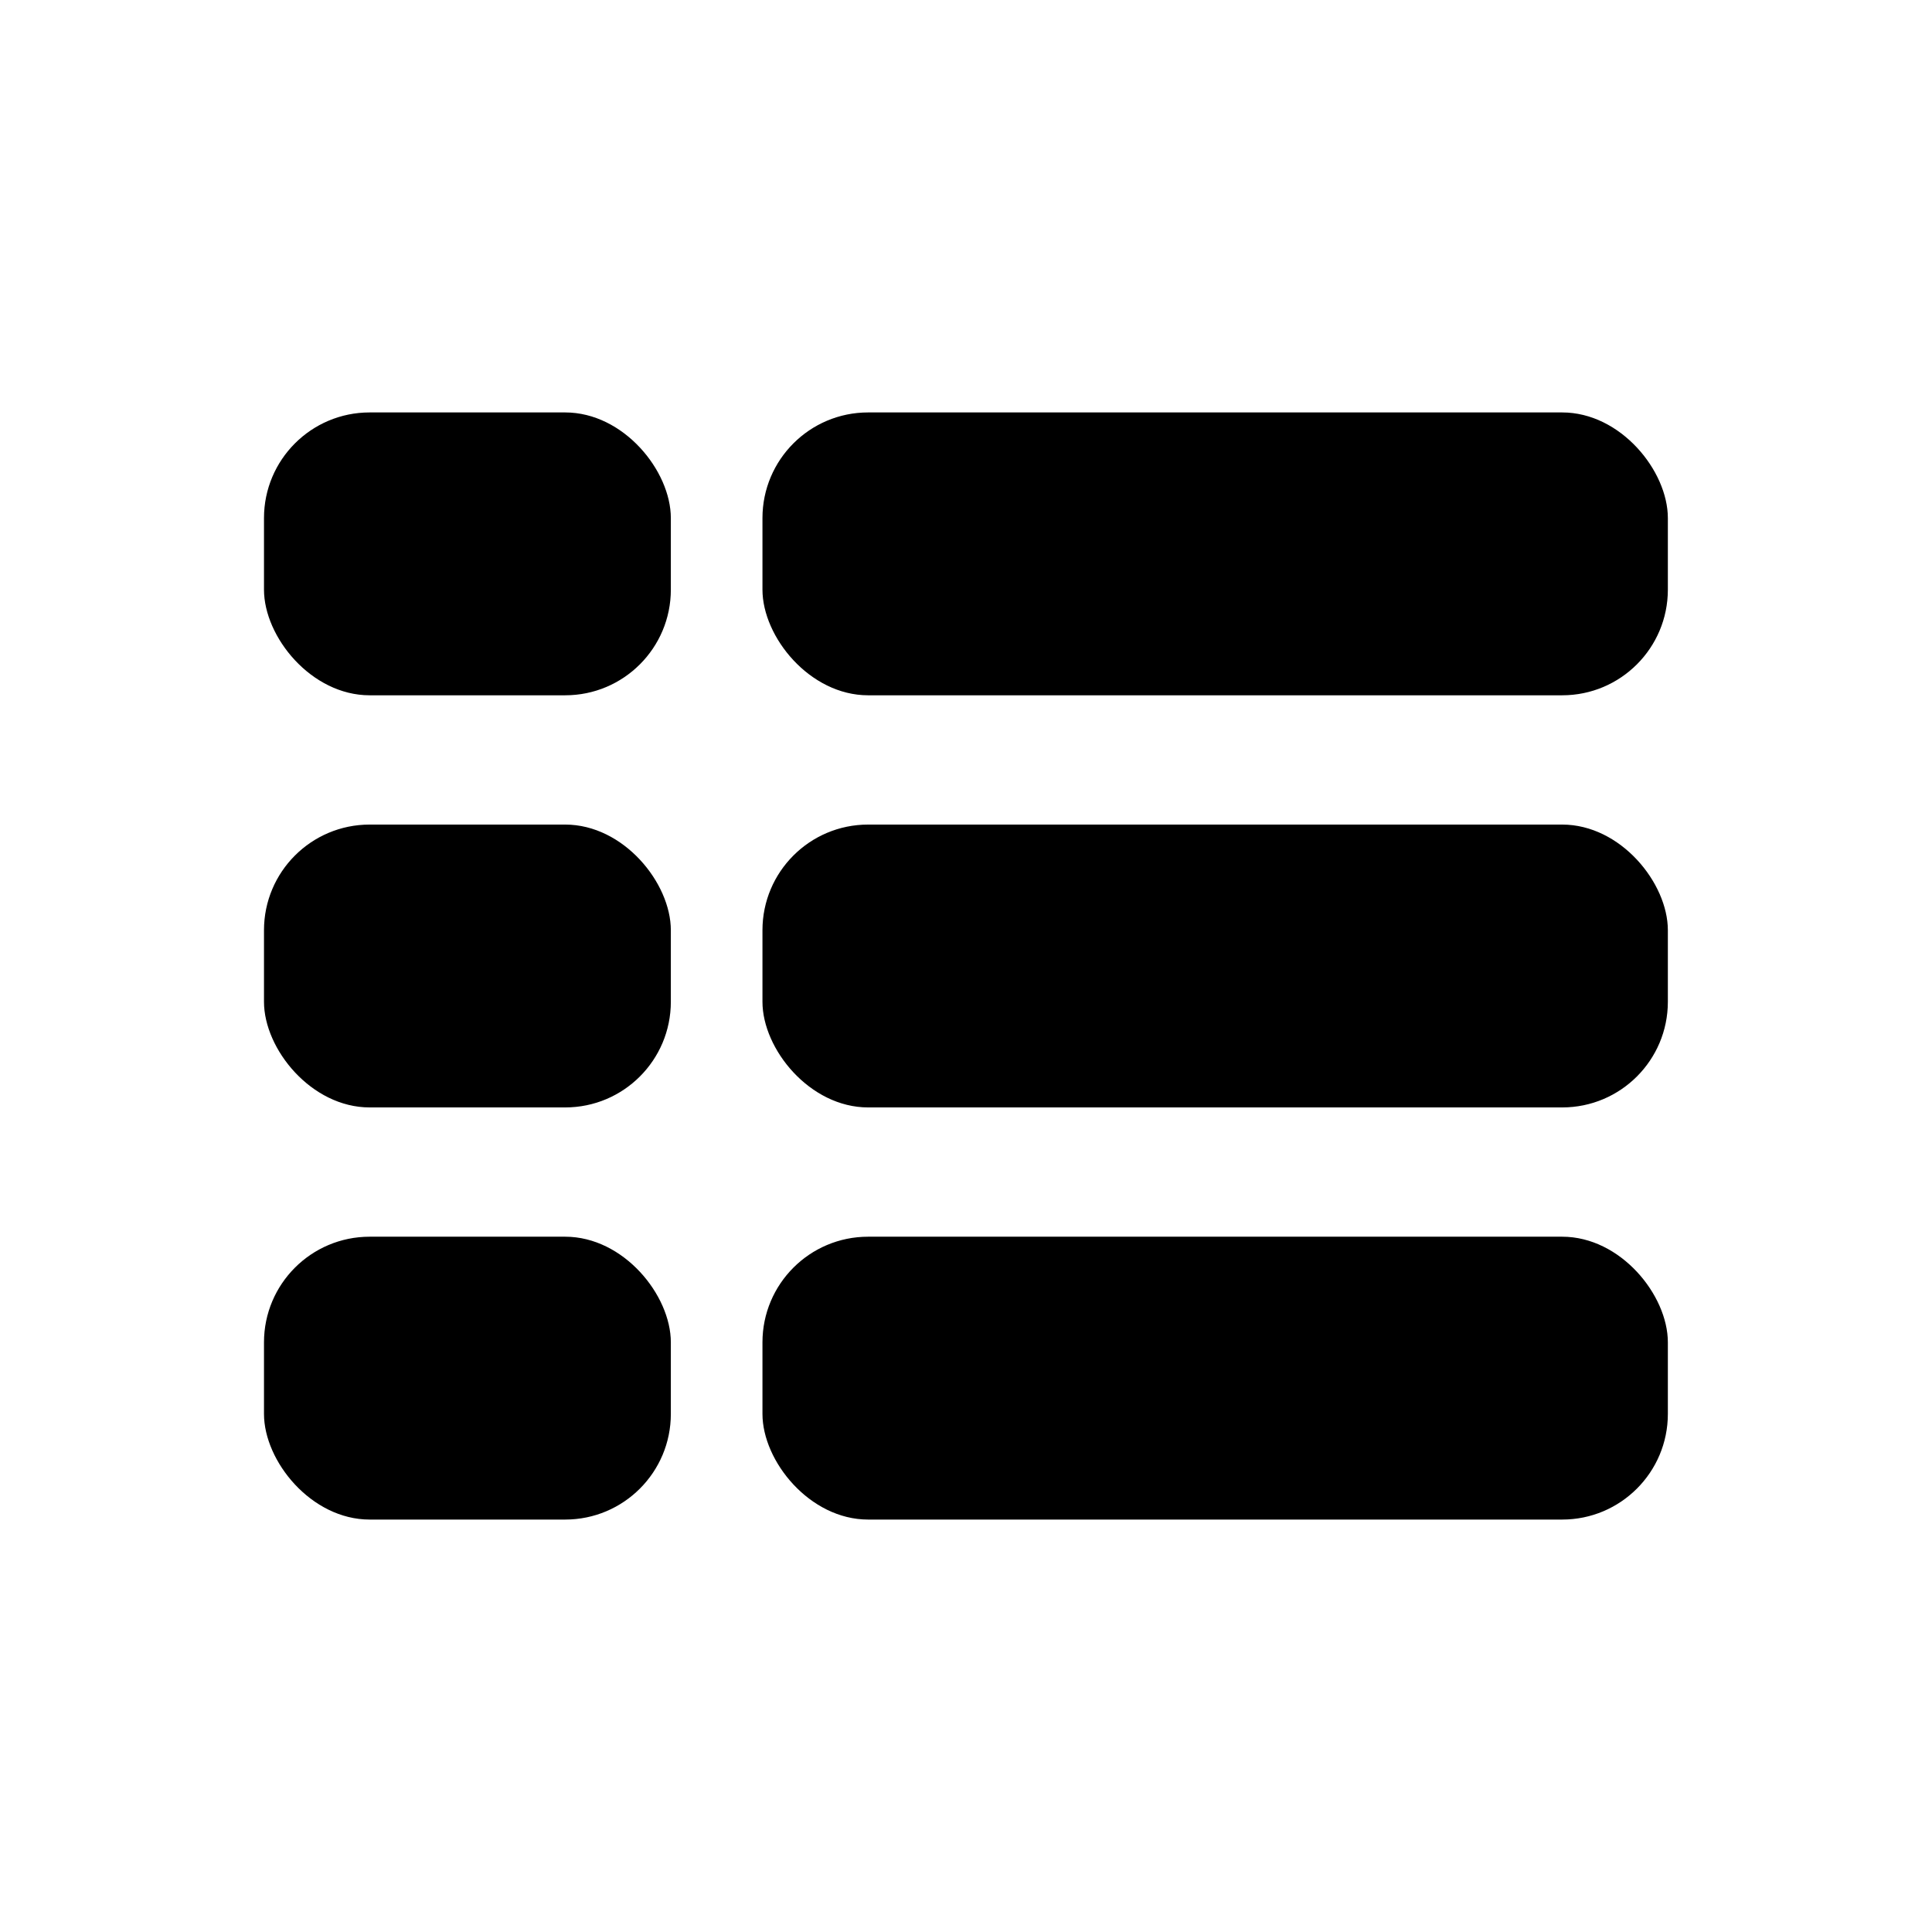 <svg id="Liste_2" data-name="Liste 2" xmlns="http://www.w3.org/2000/svg" viewBox="0 0 256 256"><rect x="34.98" y="54.65" width="53.91" height="37.48" rx="14"/><rect x="101.03" y="54.65" width="119.97" height="37.48" rx="14"/><rect x="101.03" y="109.26" width="119.97" height="37.48" rx="14"/><rect x="101.03" y="163.87" width="119.97" height="37.48" rx="14"/><rect x="34.98" y="163.87" width="53.91" height="37.48" rx="14"/><rect x="34.98" y="109.26" width="53.91" height="37.48" rx="14"/></svg>